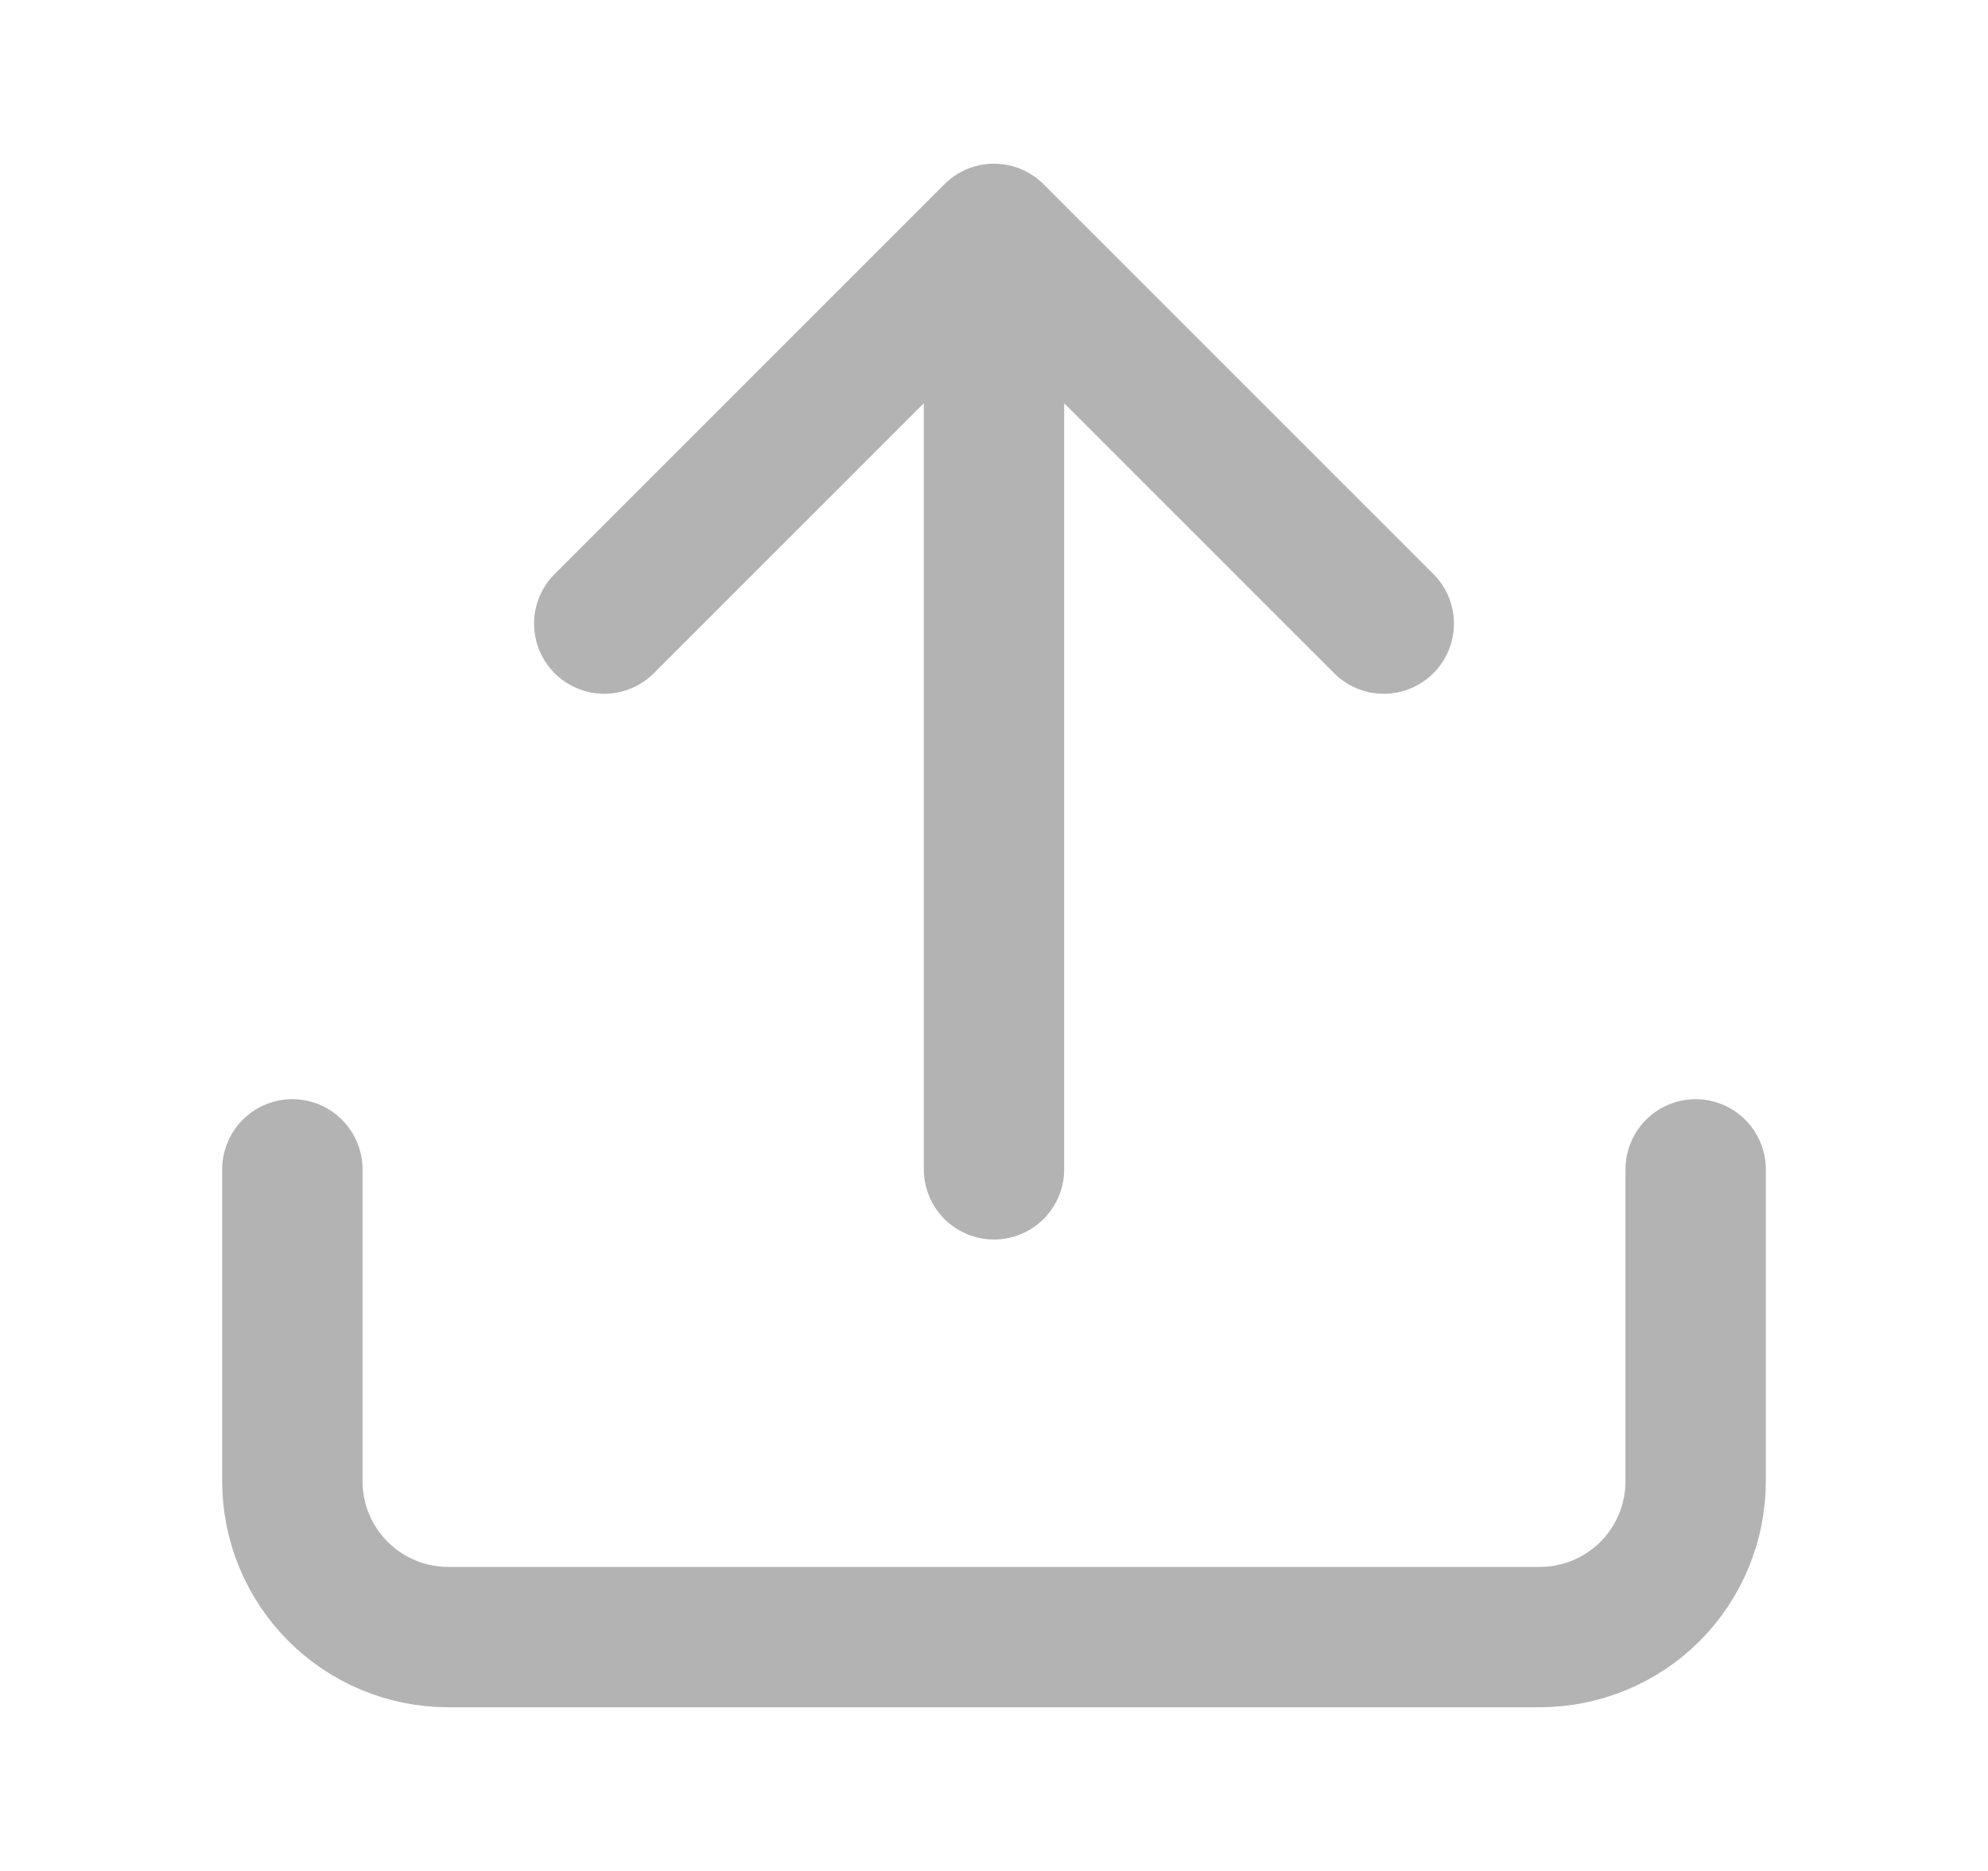 <svg width="17" height="16" viewBox="0 0 17 16" fill="none" xmlns="http://www.w3.org/2000/svg">
<path d="M14.5 10V12.667C14.5 13.02 14.36 13.359 14.11 13.61C13.859 13.86 13.52 14 13.167 14H3.833C3.48 14 3.141 13.86 2.891 13.61C2.64 13.359 2.5 13.02 2.5 12.667V10M11.833 5.333L8.5 2M8.5 2L5.167 5.333M8.5 2V10" stroke="#B3B3B3" stroke-width="1.2" stroke-linecap="round" stroke-linejoin="round"/>
</svg>
